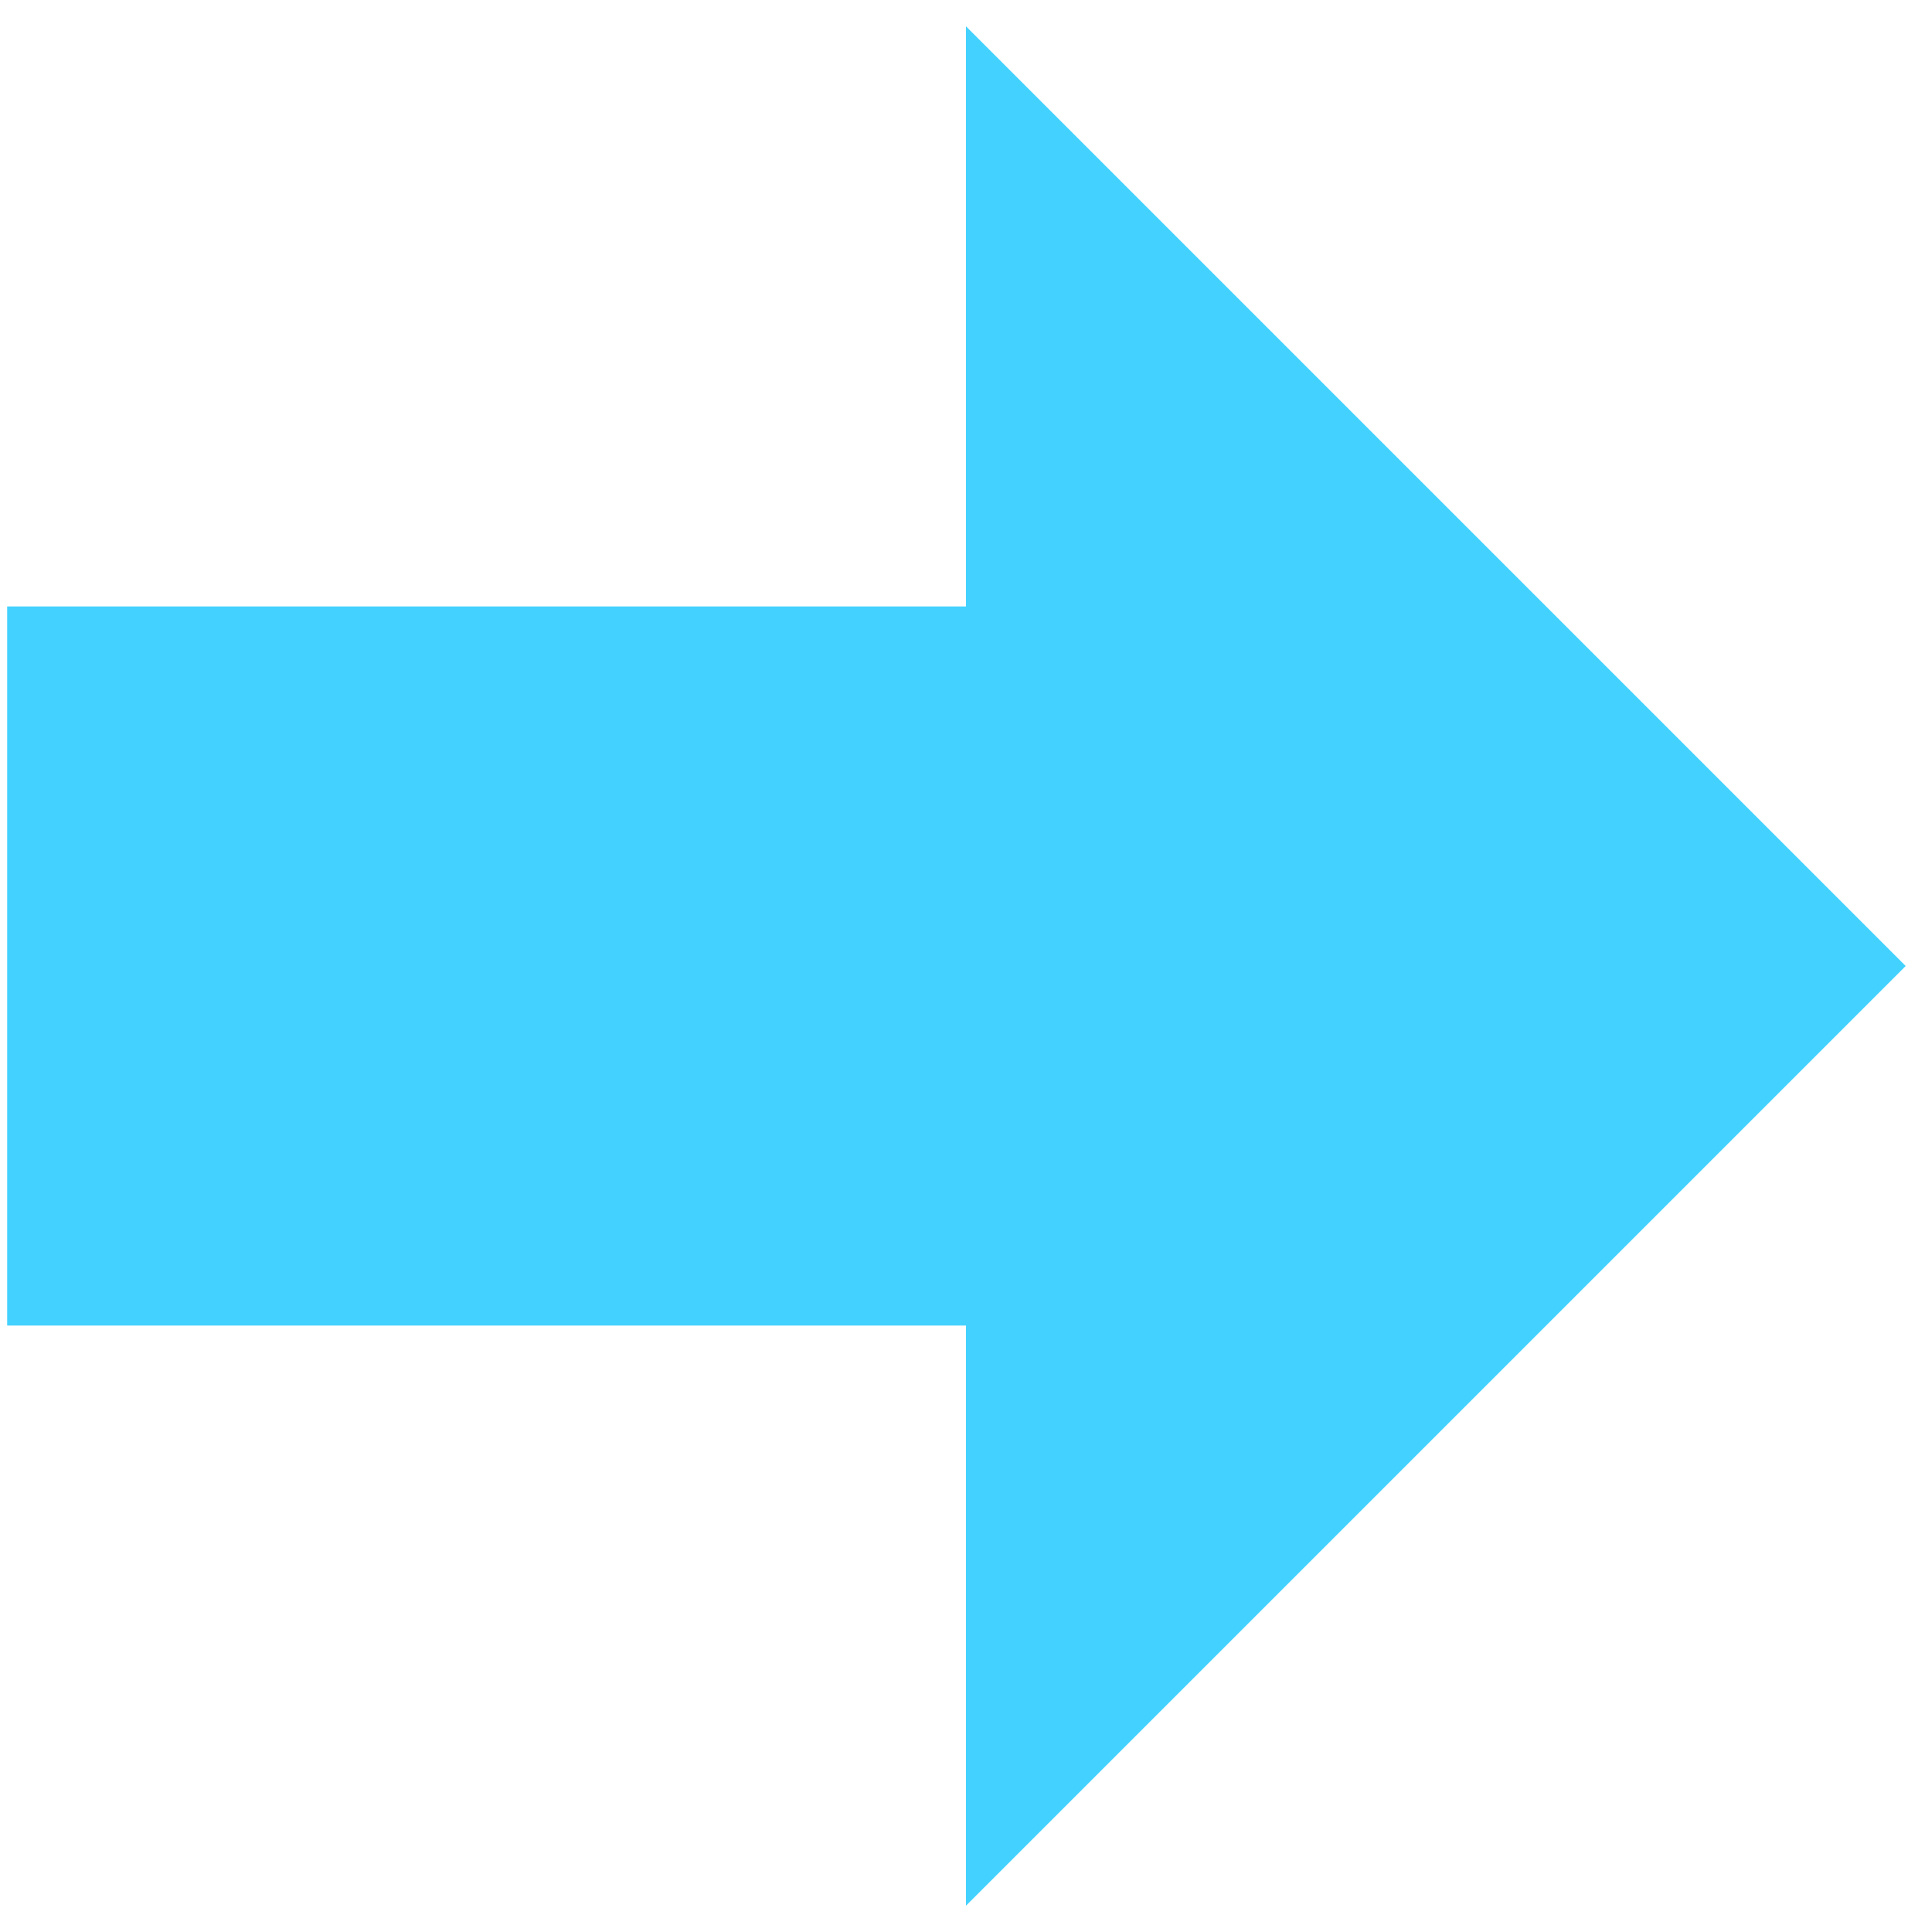 <svg width="45" height="45" viewBox="0 0 45 45" fill="none" xmlns="http://www.w3.org/2000/svg">
<path d="M0.167 30.875V14.125H22.5V0.613L44.387 22.5L22.5 44.387V30.875H0.167Z" fill="#43D2FF"/>
</svg>
